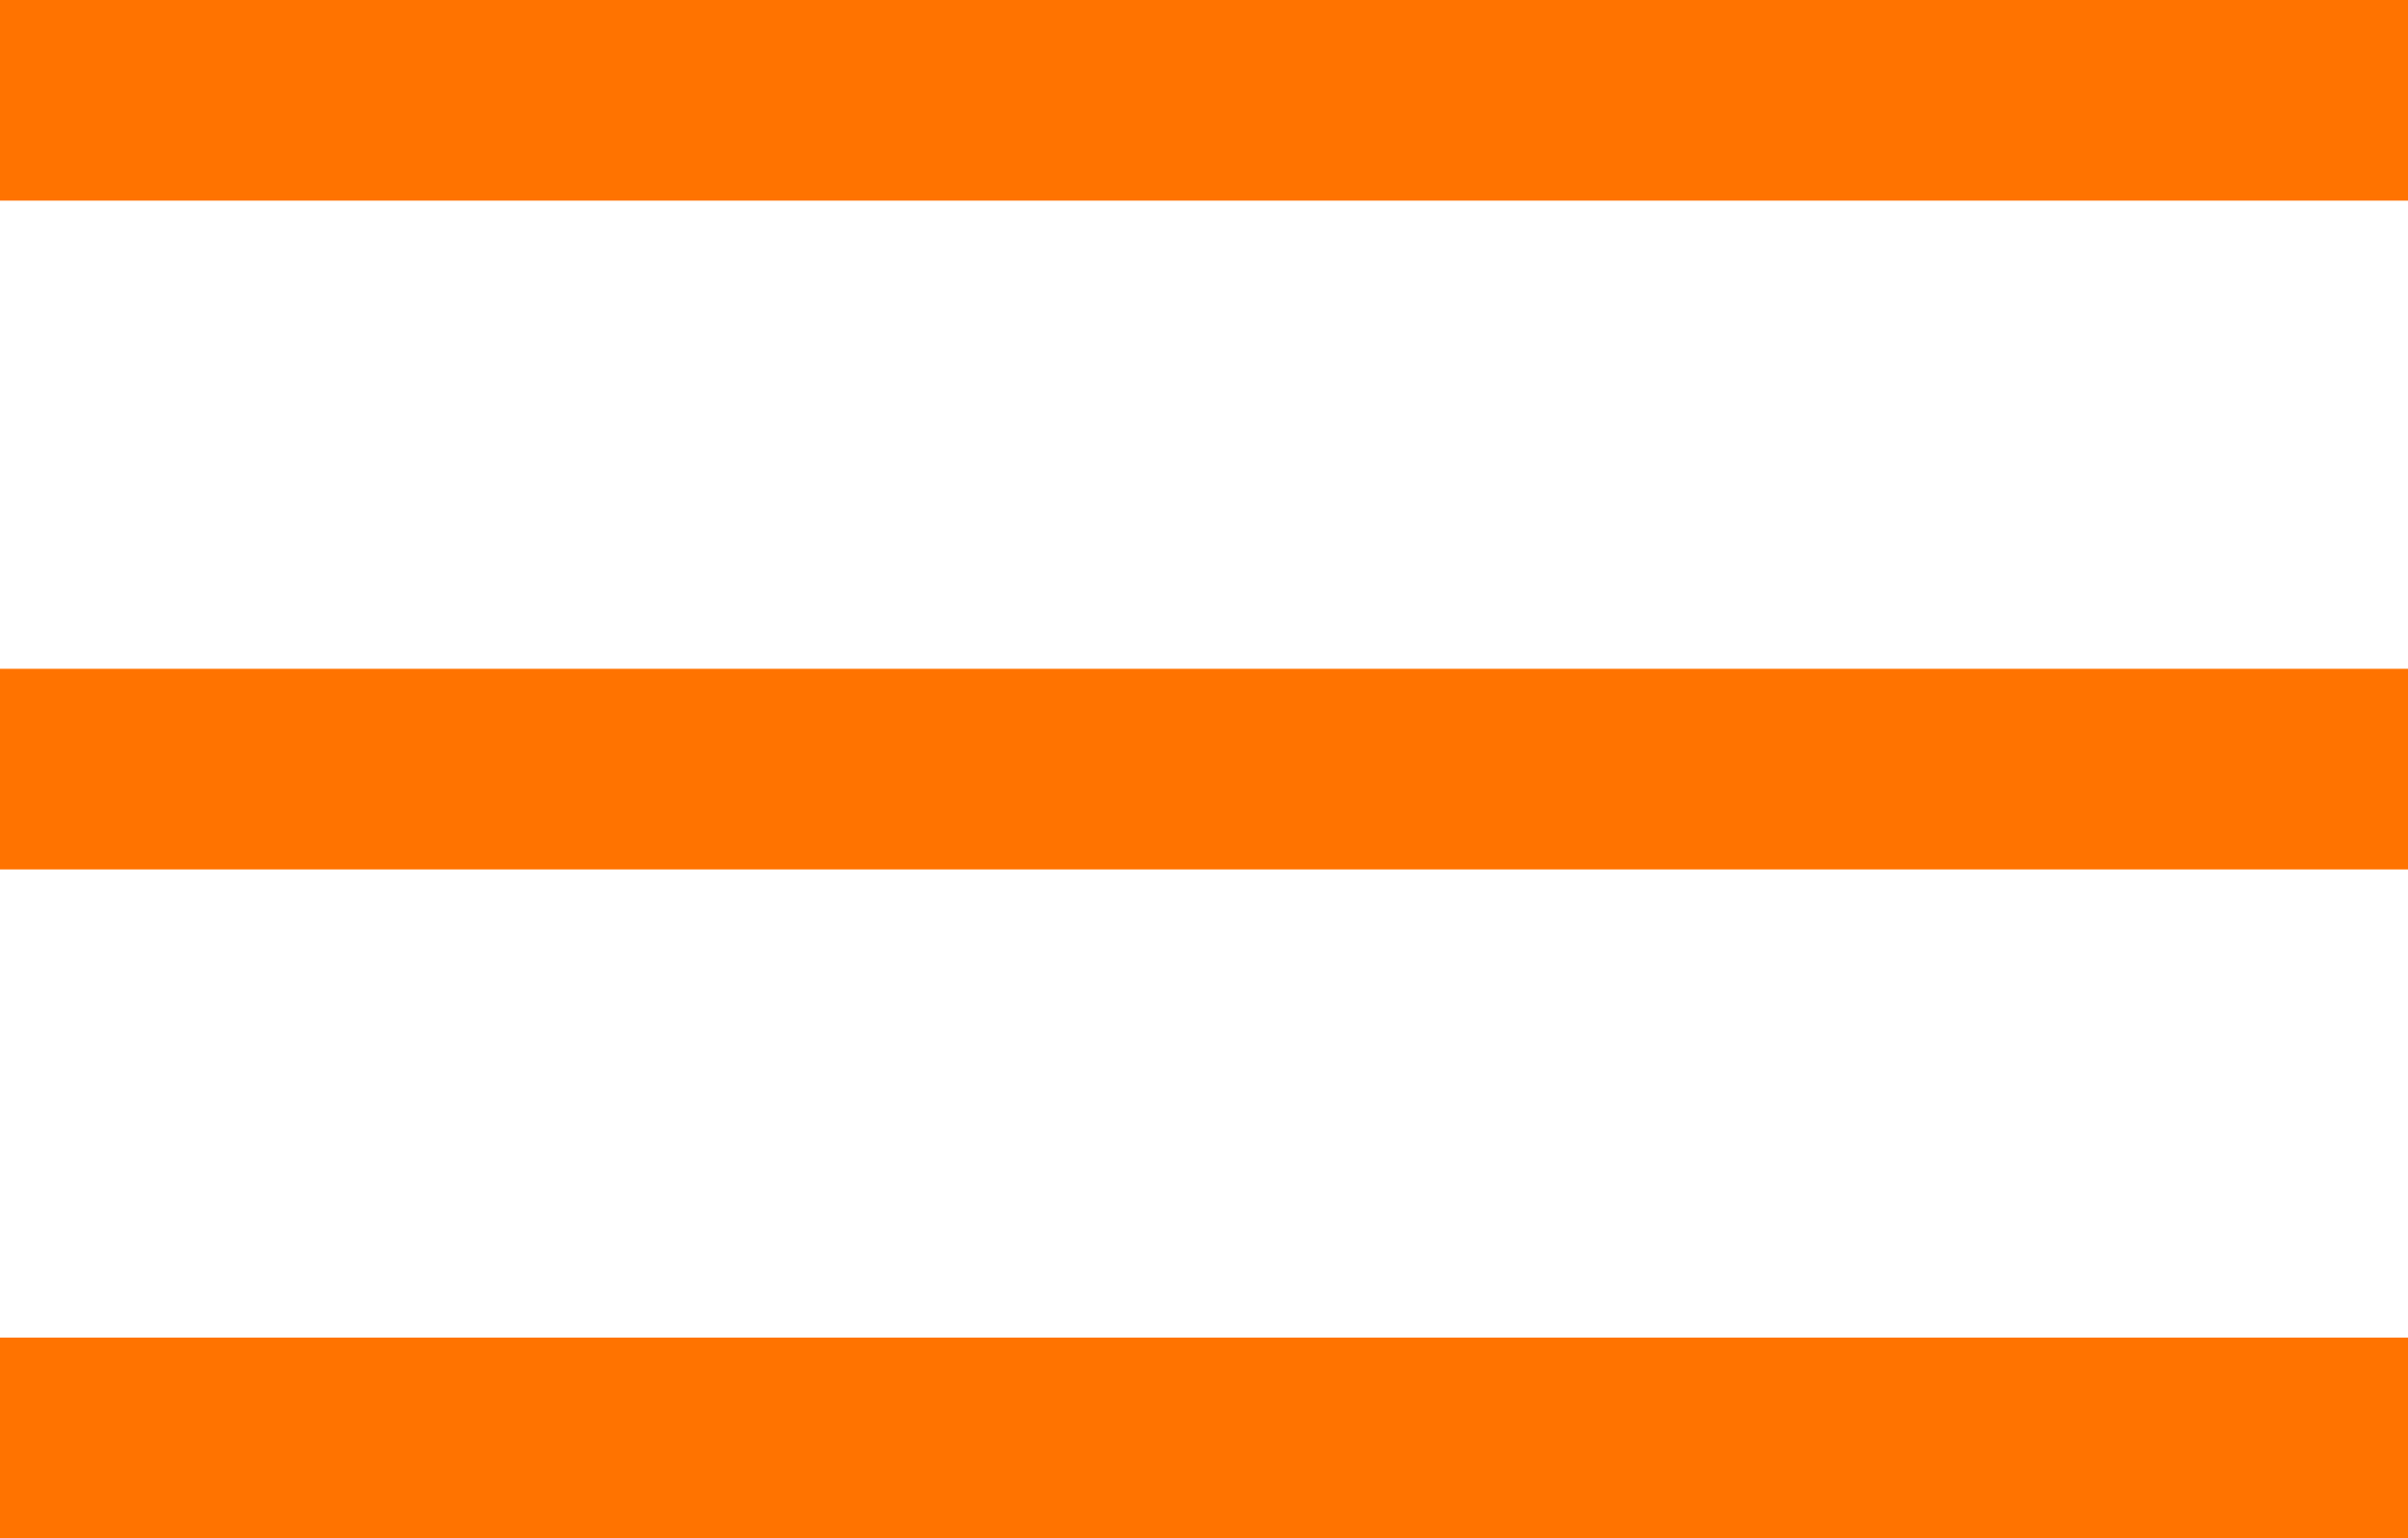 <svg width="36" height="23" viewBox="0 0 36 23" fill="#FF7300" xmlns="http://www.w3.org/2000/svg">
<rect width="36" height="3" fill="#FF7300"/>
<rect y="10" width="36" height="3" fill="#FF7300"/>
<rect y="20" width="36" height="3" fill="#FF7300"/>

</svg>
